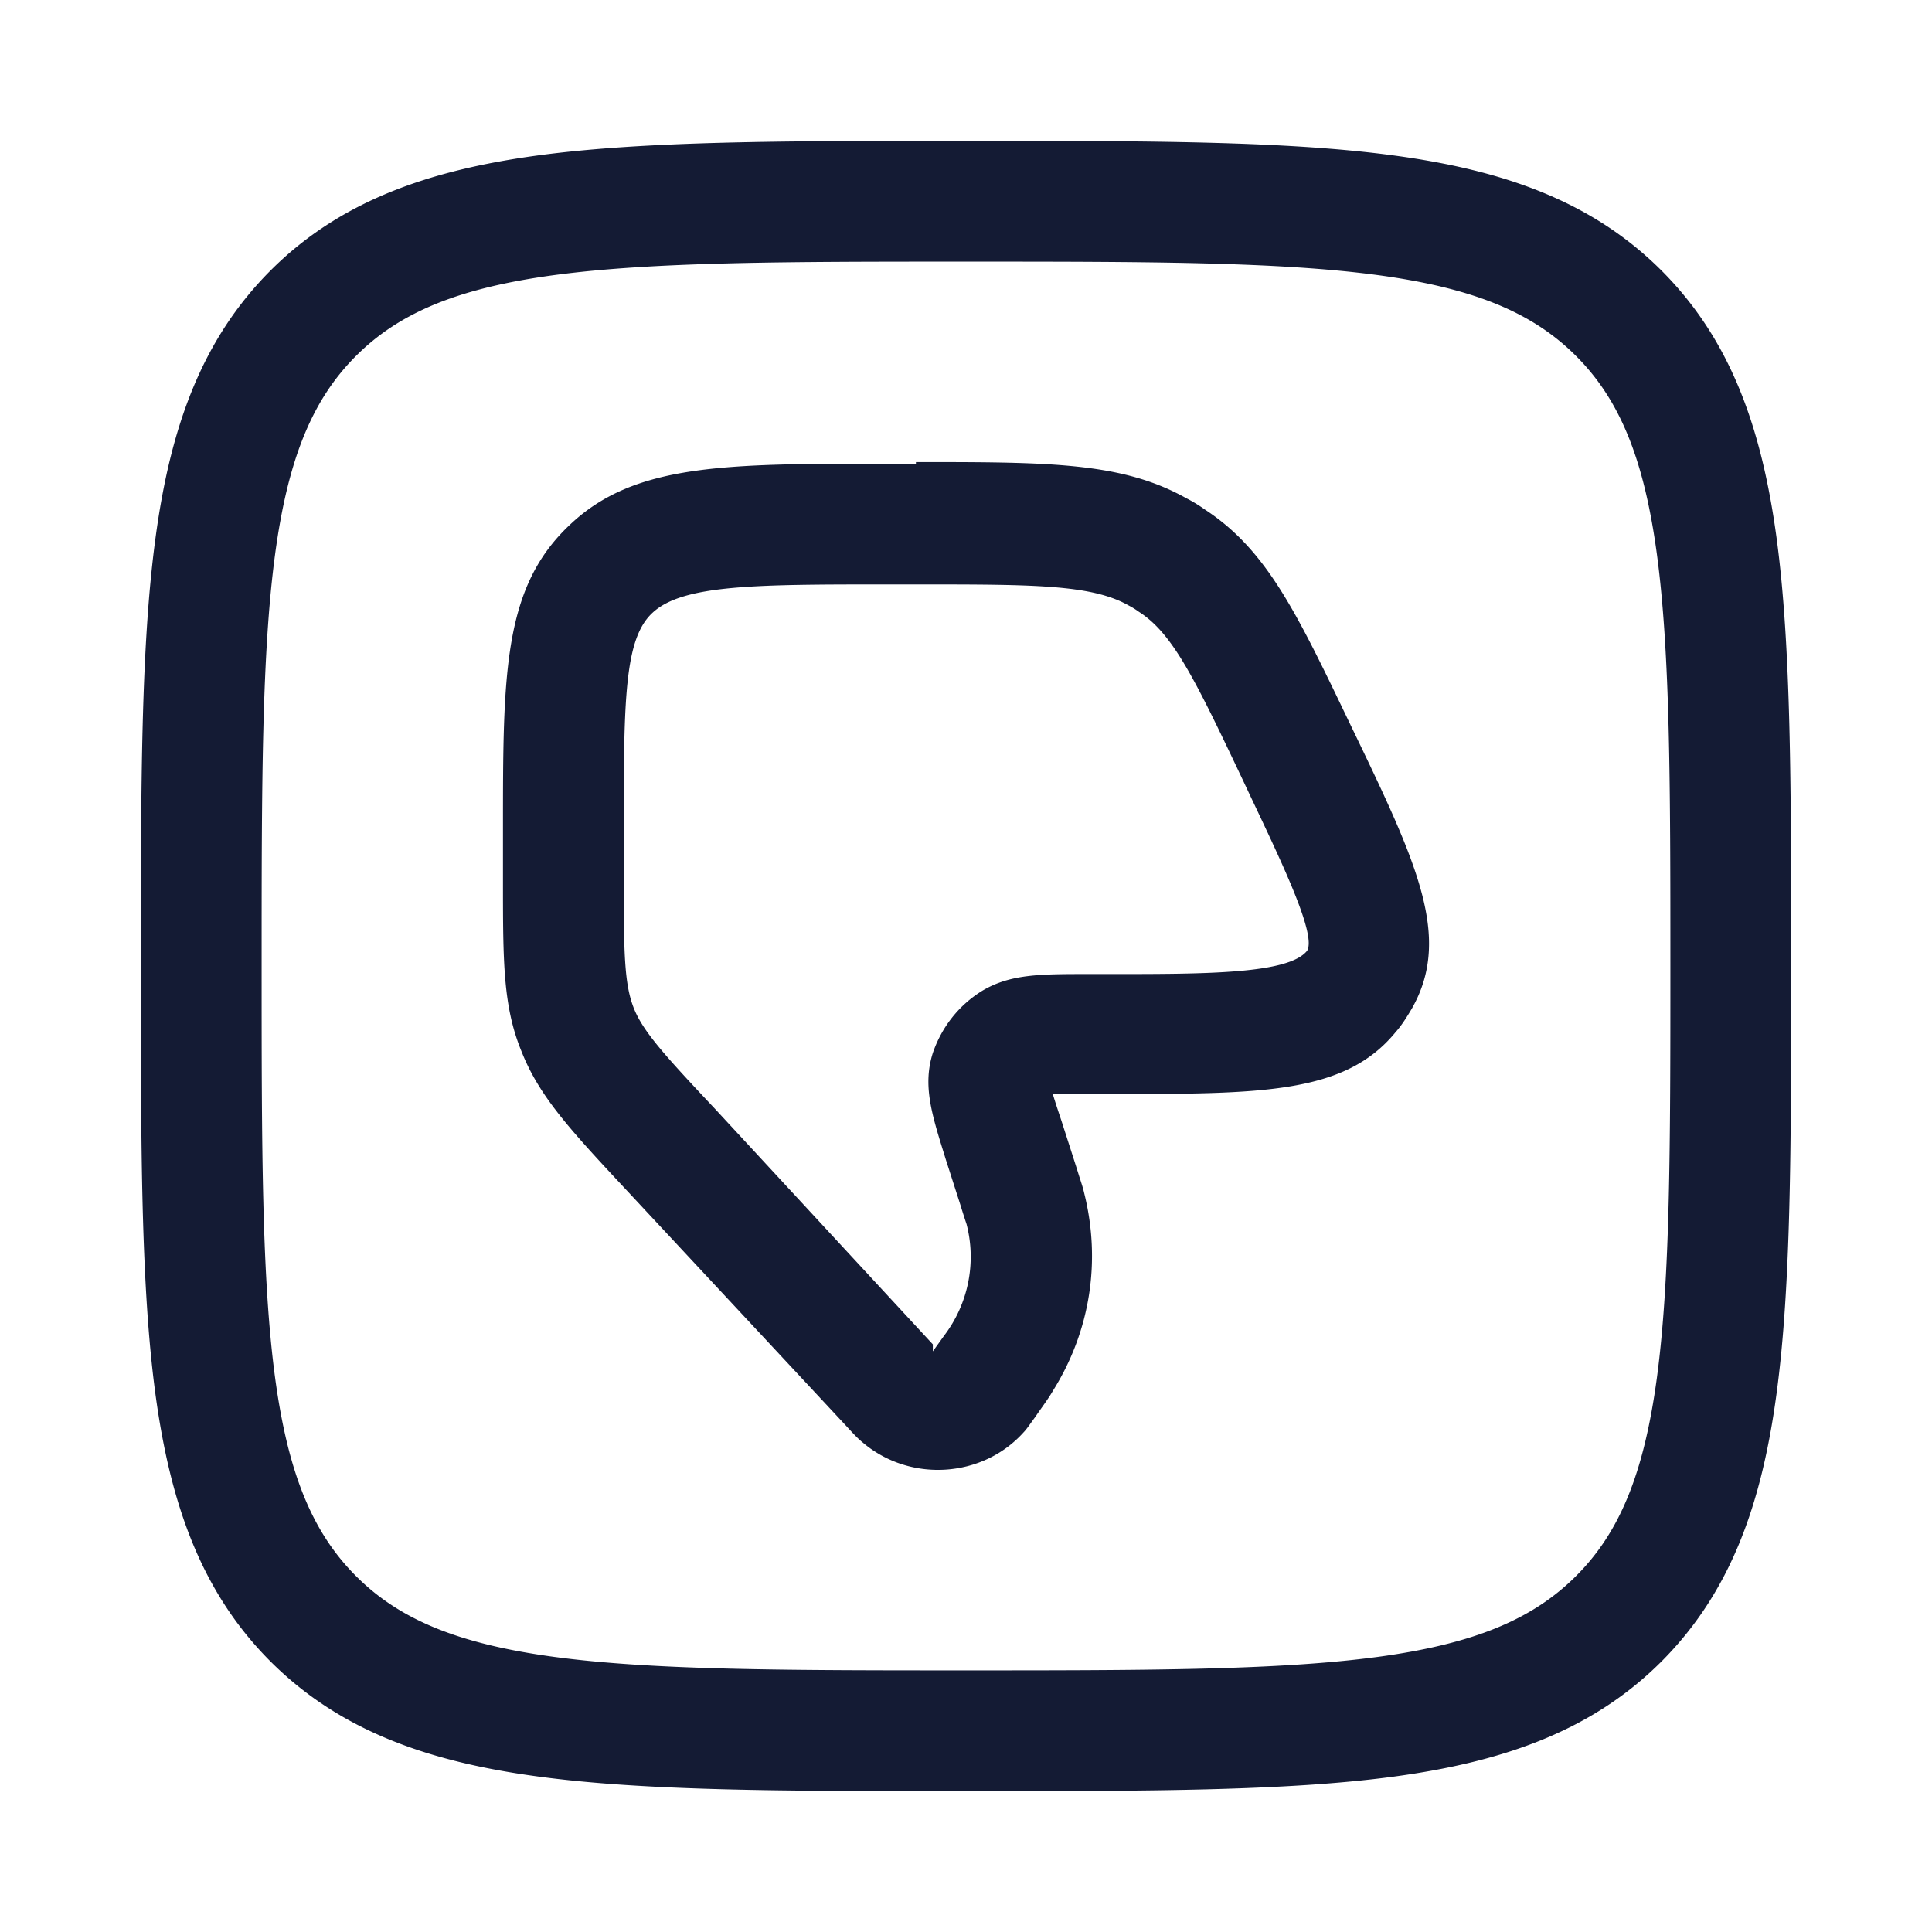 <svg xmlns="http://www.w3.org/2000/svg" width="24" height="24" fill="none"><path fill="#141B34" fill-rule="evenodd" d="M12.057 1.75h-.114c-2.19 0-3.912 0-5.255.18-1.377.186-2.469.573-3.327 1.43-.858.86-1.245 1.951-1.43 3.328-.181 1.343-.181 3.064-.181 5.255v.114c0 2.19 0 3.912.18 5.255.186 1.377.573 2.469 1.43 3.327.86.858 1.951 1.245 3.328 1.43 1.343.181 3.064.181 5.255.181h.114c2.19 0 3.912 0 5.255-.18 1.377-.186 2.469-.573 3.327-1.43.858-.86 1.245-1.951 1.43-3.328.181-1.343.181-3.064.181-5.255v-.114c0-2.19 0-3.912-.18-5.255-.186-1.377-.573-2.469-1.43-3.327-.86-.858-1.951-1.245-3.328-1.43-1.343-.181-3.064-.181-5.255-.181M4.422 4.422c.533-.533 1.256-.842 2.466-1.005C8.12 3.252 9.74 3.25 12 3.25s3.88.002 5.112.167c1.21.163 1.933.472 2.466 1.005s.842 1.256 1.005 2.466c.165 1.232.167 2.852.167 5.112s-.002 3.88-.167 5.112c-.163 1.21-.471 1.933-1.005 2.466s-1.256.842-2.466 1.005c-1.232.165-2.852.167-5.112.167s-3.88-.002-5.112-.167c-1.21-.163-1.933-.471-2.466-1.005s-.842-1.256-1.005-2.466C3.252 15.88 3.25 14.26 3.25 12s.002-3.88.167-5.112c.163-1.21.472-1.933 1.005-2.466m6.616 1.338h.34v-.02c1.65 0 2.56 0 3.36.45.08.04.16.09.23.14.768.502 1.138 1.276 1.808 2.674l.032.066c.8 1.66 1.23 2.58.73 3.46-.06.1-.12.2-.2.29-.63.77-1.66.77-3.55.77h-.71c.03.1.07.22.11.34l.18.56.04.128c.027.083.046.14.06.202.21.84.08 1.71-.39 2.46-.038.066-.084.132-.19.281l-.02.03-.055.076c-.045.063-.073.101-.095.123-.51.57-1.41.63-2 .13-.05-.04-.1-.09-.2-.2l-2.73-2.93c-.7-.75-1.09-1.17-1.31-1.73-.23-.56-.23-1.12-.23-2.12v-.63c0-1.94 0-3.01.83-3.79.8-.76 1.92-.76 3.96-.76m.55 11.027.07-.097.068-.095a1.618 1.618 0 0 0 .282-1.384v-.001c-.02-.06-.04-.12-.08-.25l-.18-.56-.016-.052c-.162-.52-.27-.87-.144-1.268.11-.32.32-.59.61-.77.35-.21.72-.21 1.32-.21h.27c1.19 0 2.22 0 2.45-.29.113-.197-.286-1.037-.7-1.91l-.08-.17c-.62-1.31-.89-1.86-1.31-2.13a1 1 0 0 0-.13-.08c-.46-.26-1.19-.26-2.63-.26h-.34c-1.65 0-2.56 0-2.94.35-.35.32-.36 1.06-.36 2.7v.63c0 .91.01 1.28.12 1.57s.37.58 1.01 1.26l2.71 2.93z" clip-rule="evenodd"/></svg>